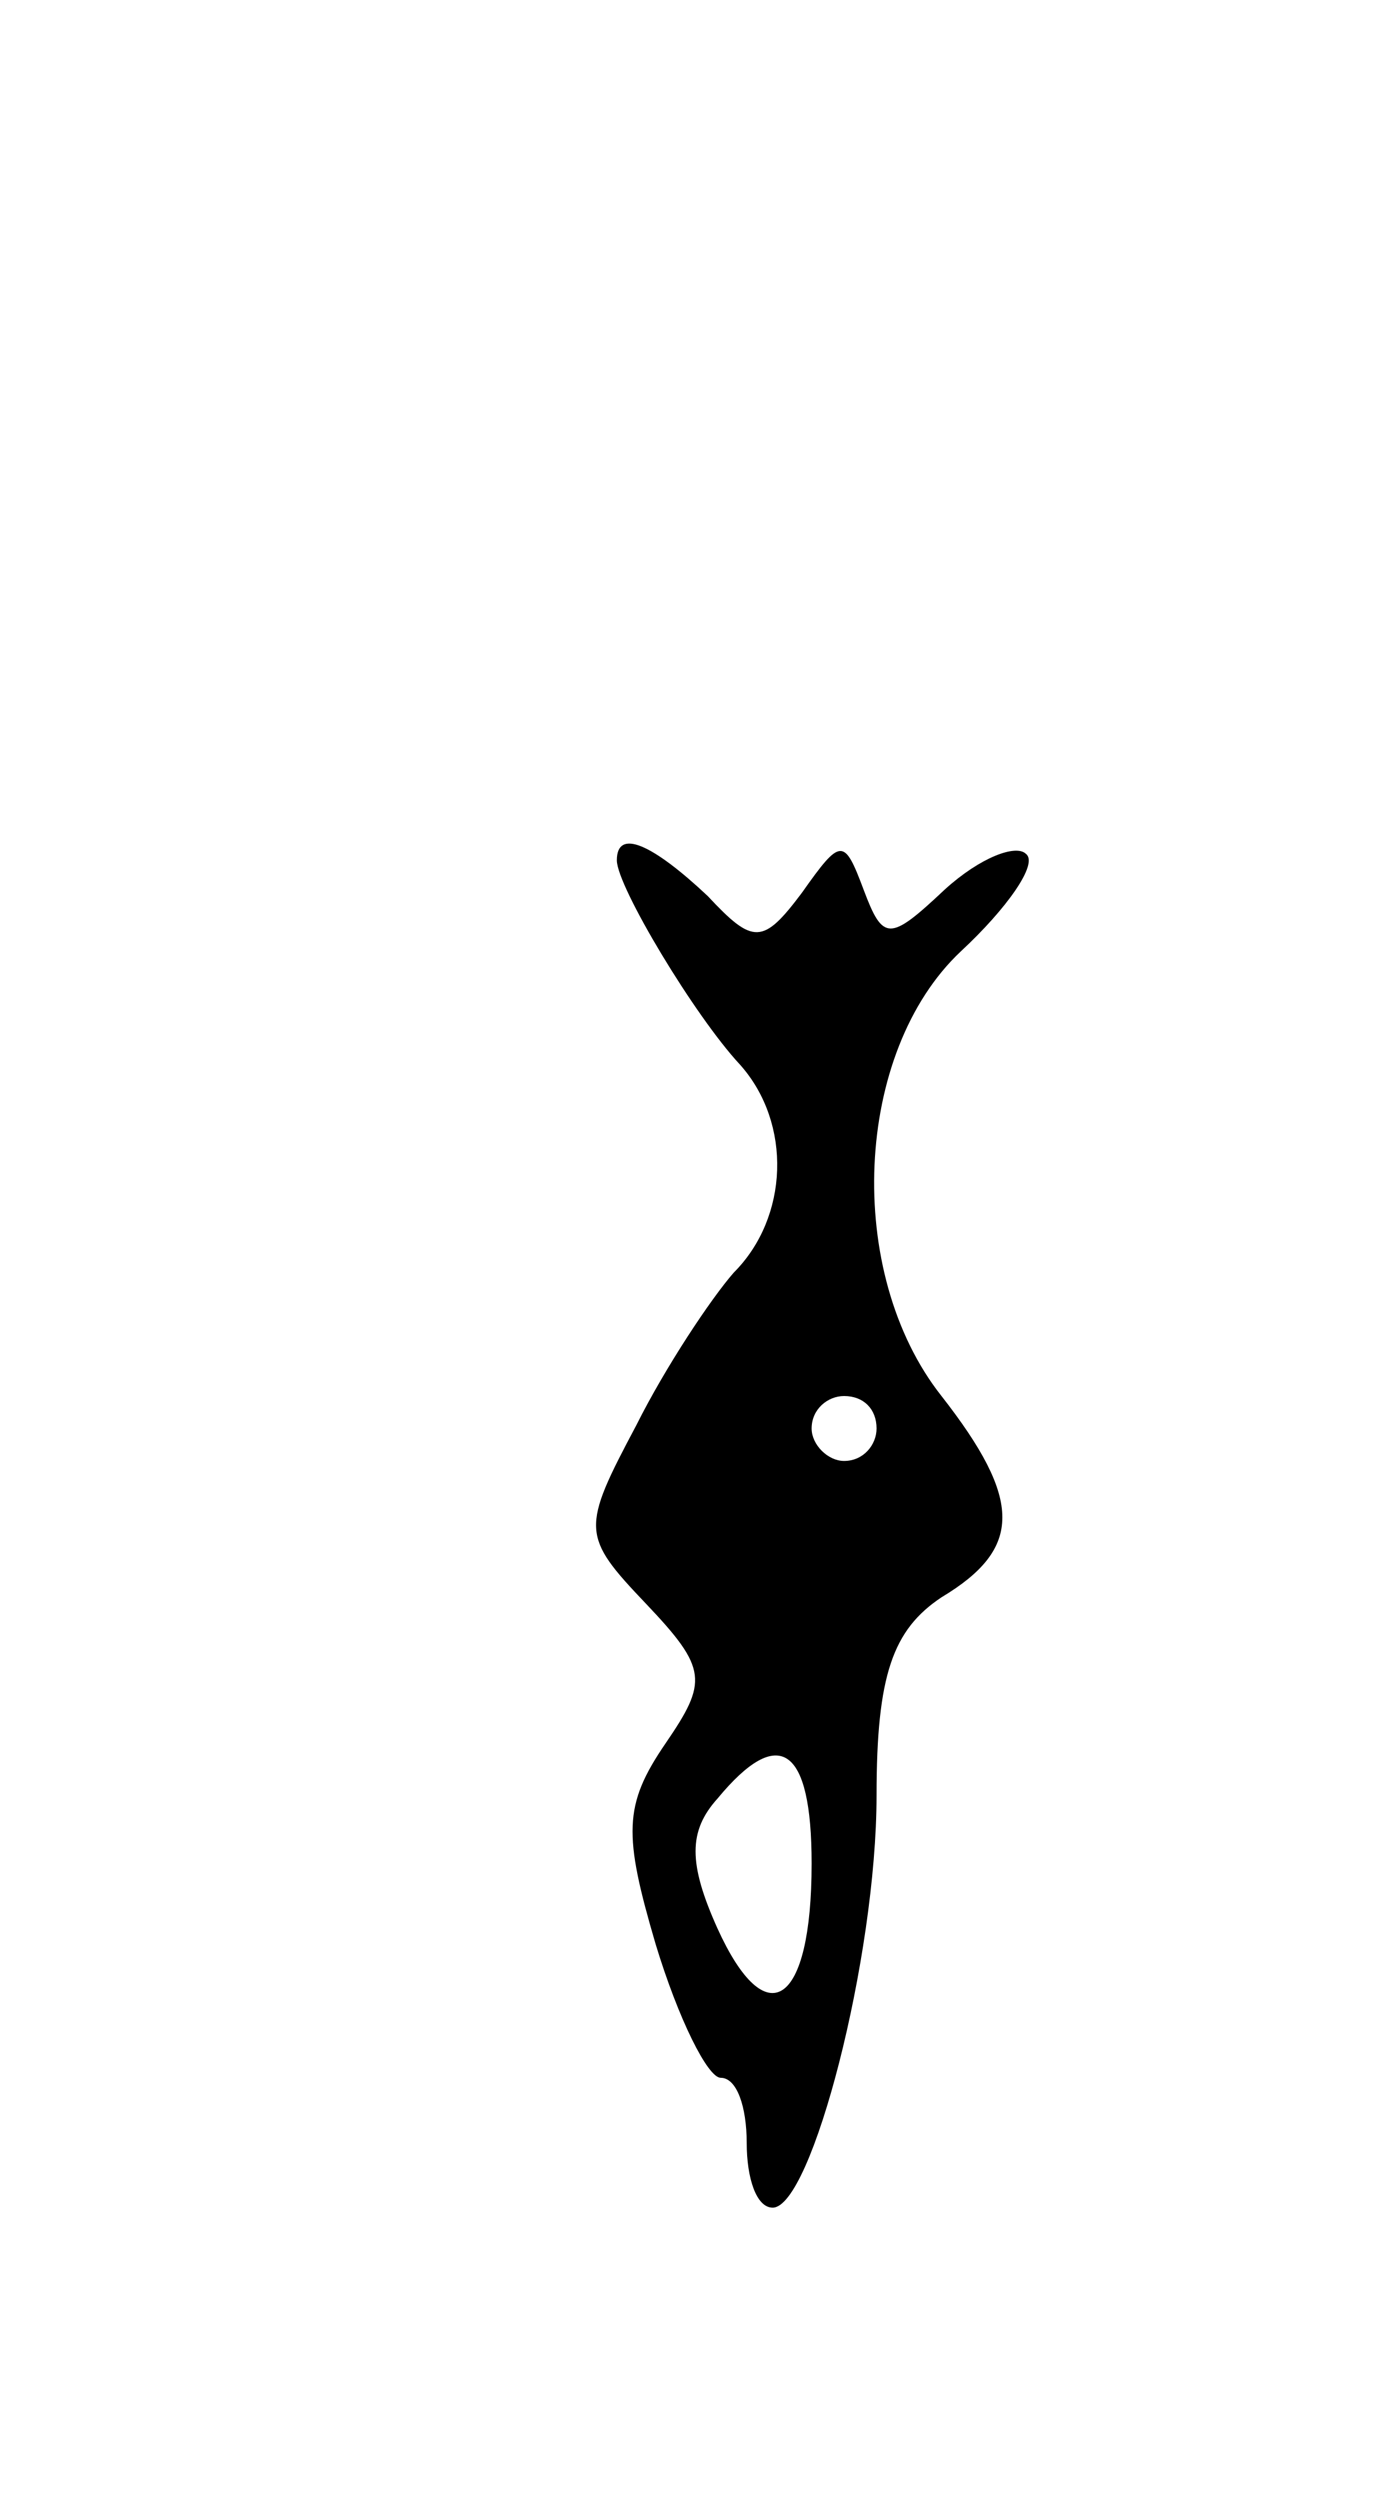 <svg version="1.0" xmlns="http://www.w3.org/2000/svg"
 width="43pt" height="77pt" viewBox="0 0 43 77"
 preserveAspectRatio="xMidYMid meet">
<g transform="translate(0,77) scale(0.1,-0.1)"
fill="#000000" stroke="none">
<path d="M190 505 c0 -8 24 -48 38 -63 16 -18 15 -47 -2 -64 -7 -8 -21 -29
-30 -47 -17 -32 -17 -34 3 -55 19 -20 19 -24 6 -43 -13 -19 -13 -28 -3 -62 7
-23 16 -41 20 -41 5 0 8 -9 8 -20 0 -11 3 -20 8 -20 12 0 32 77 32 127 0 37 5
51 20 61 25 15 25 30 0 62 -30 38 -27 106 6 137 14 13 24 27 20 30 -3 3 -14
-1 -25 -11 -17 -16 -19 -16 -25 0 -6 16 -7 16 -19 -1 -12 -16 -15 -16 -29 -1
-17 16 -28 21 -28 11z m80 -175 c0 -5 -4 -10 -10 -10 -5 0 -10 5 -10 10 0 6 5
10 10 10 6 0 10 -4 10 -10z m-20 -134 c0 -44 -14 -53 -29 -20 -9 20 -9 30 0
40 19 23 29 16 29 -20z"/>
</g>
</svg>
